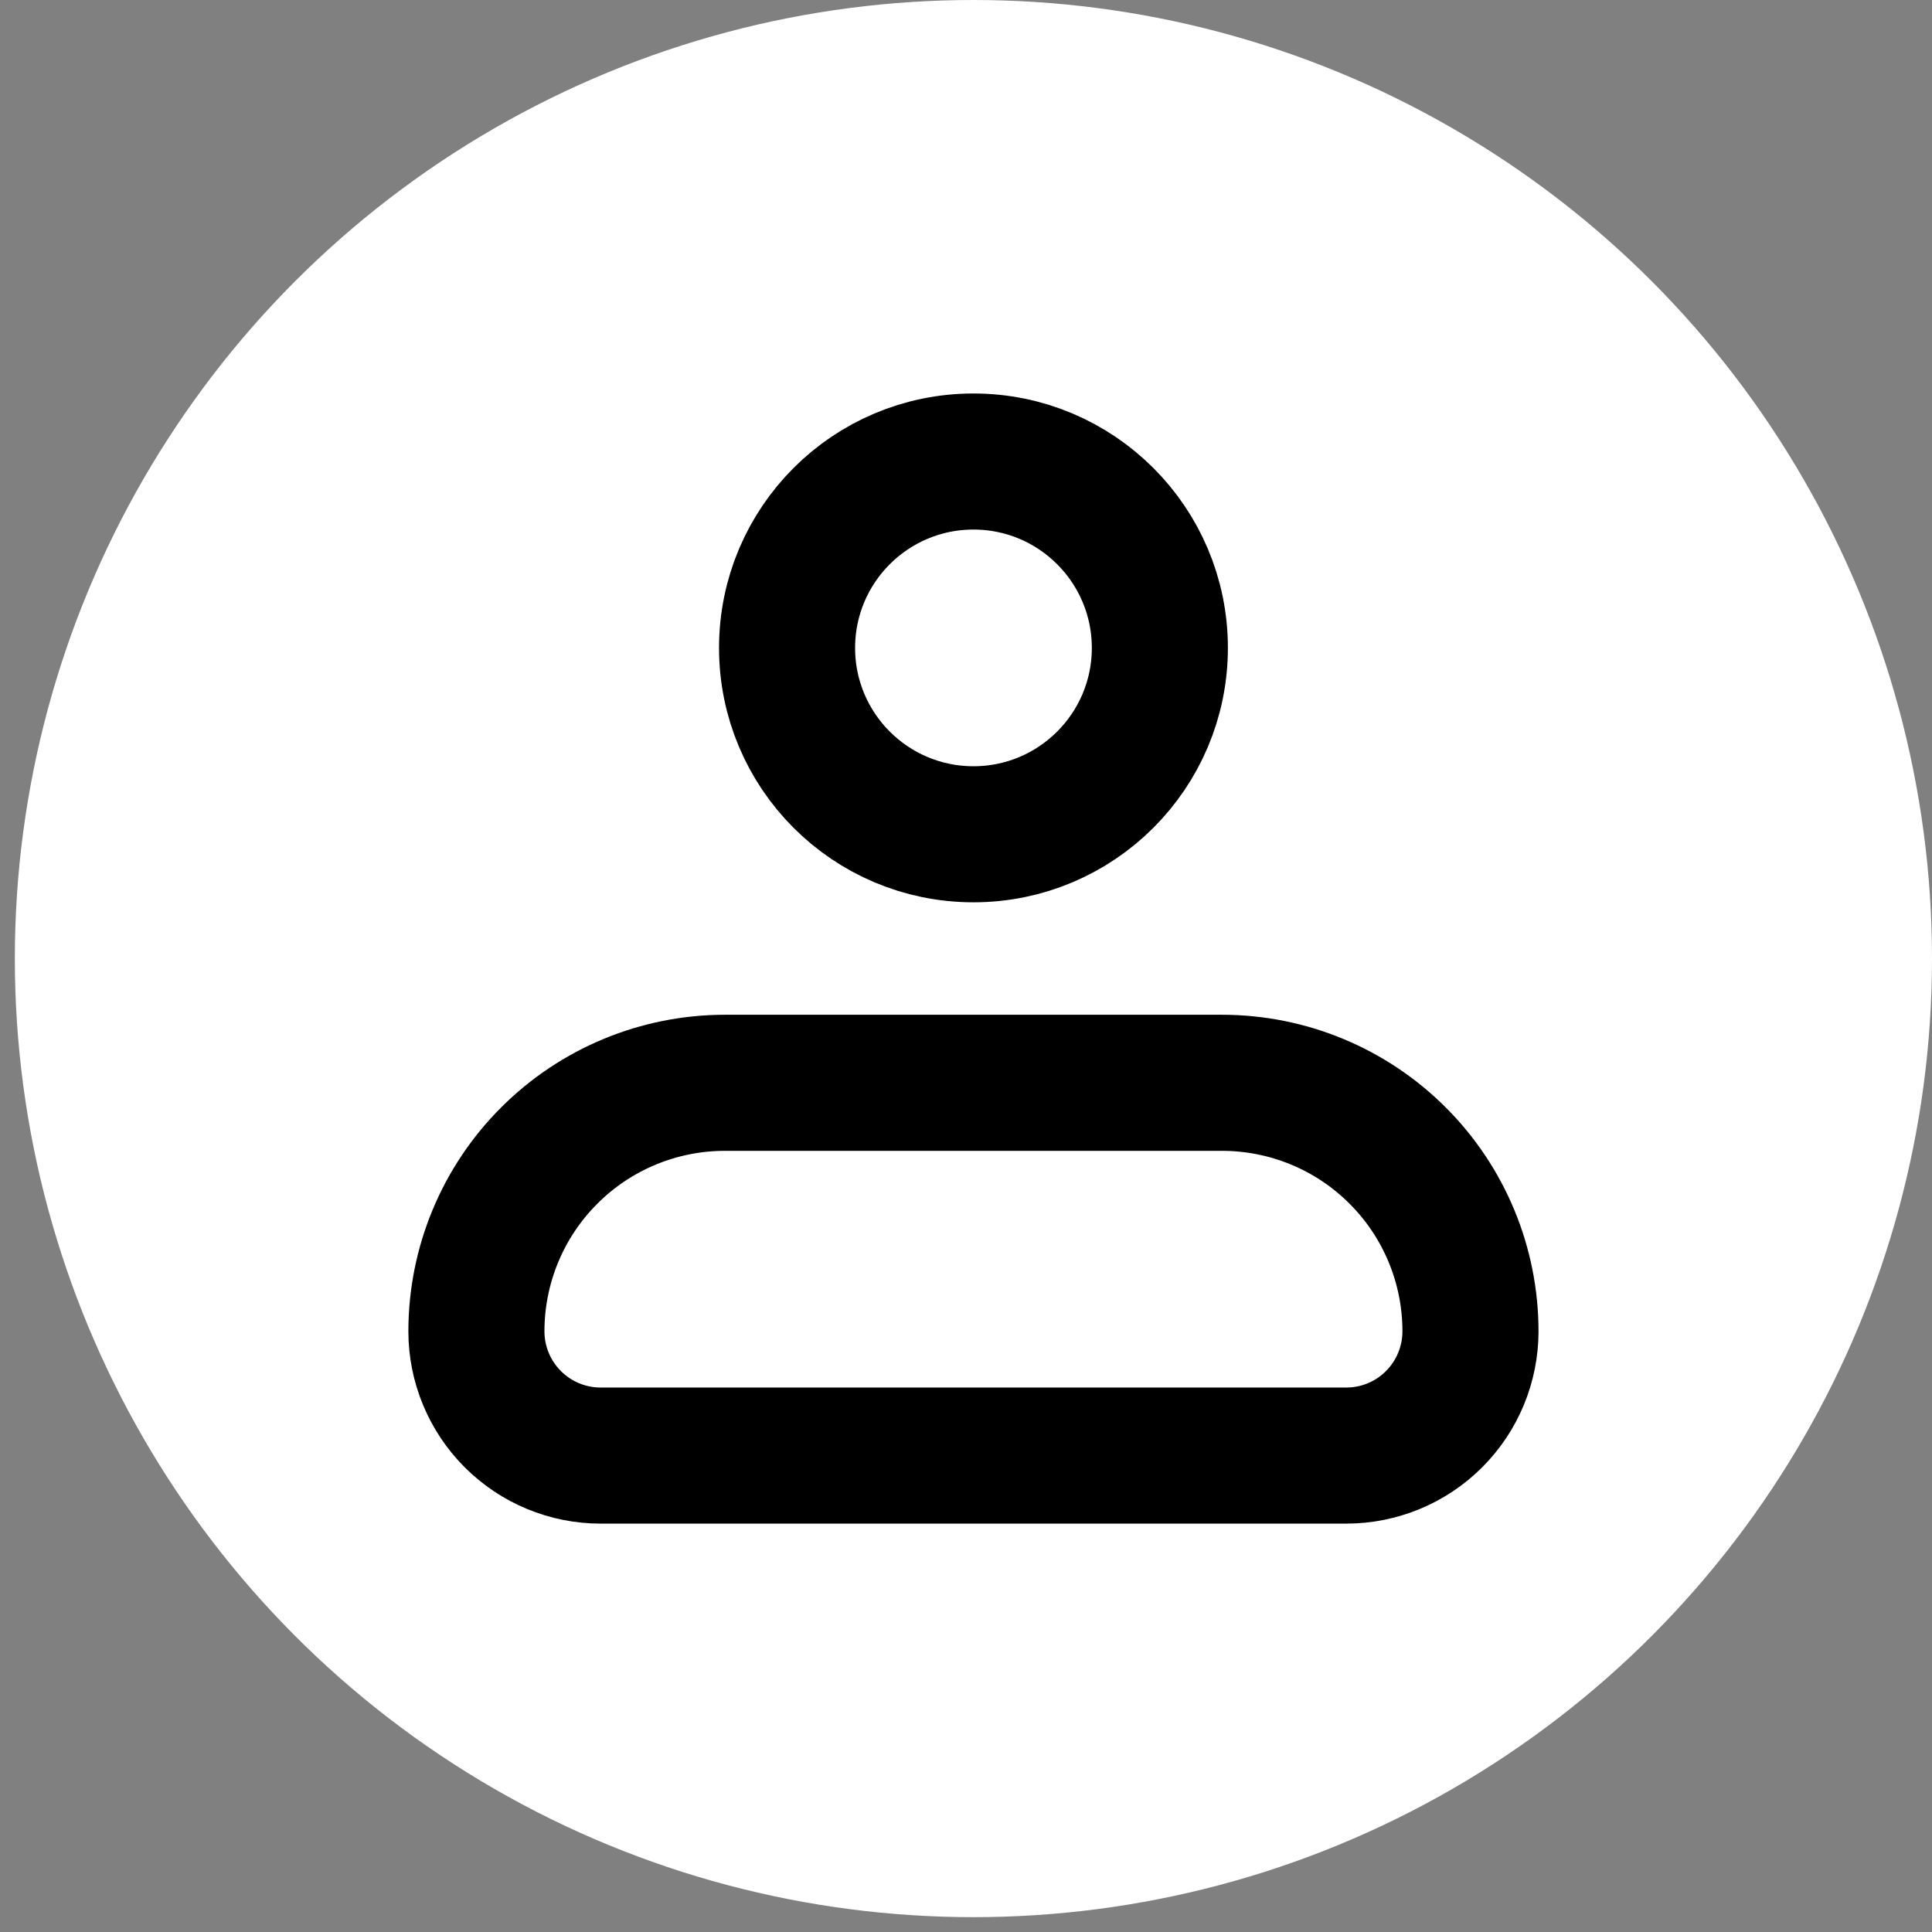 <svg width="44" height="44" viewBox="0 0 44 44" fill="none" xmlns="http://www.w3.org/2000/svg">
<rect x="0" y="0" width="44" height="44" fill="#808080" stroke="none"/>
<circle cx="22.169" cy="21.831" r="21.831" fill="white"/>
<path d="M10.85 30.32C10.85 28.819 11.446 27.379 12.508 26.318C13.569 25.256 15.009 24.66 16.51 24.66H27.829C29.331 24.66 30.77 25.256 31.831 26.318C32.893 27.379 33.489 28.819 33.489 30.32C33.489 31.07 33.191 31.79 32.66 32.321C32.13 32.852 31.41 33.15 30.659 33.15H13.68C12.929 33.15 12.21 32.852 11.679 32.321C11.148 31.79 10.85 31.07 10.85 30.32Z" stroke="black" stroke-width="3.099" stroke-linejoin="round"/>
<path d="M22.17 19C24.514 19 26.415 17.1 26.415 14.756C26.415 12.411 24.514 10.511 22.17 10.511C19.825 10.511 17.925 12.411 17.925 14.756C17.925 17.1 19.825 19 22.17 19Z" stroke="black" stroke-width="3.099"/>
</svg>
